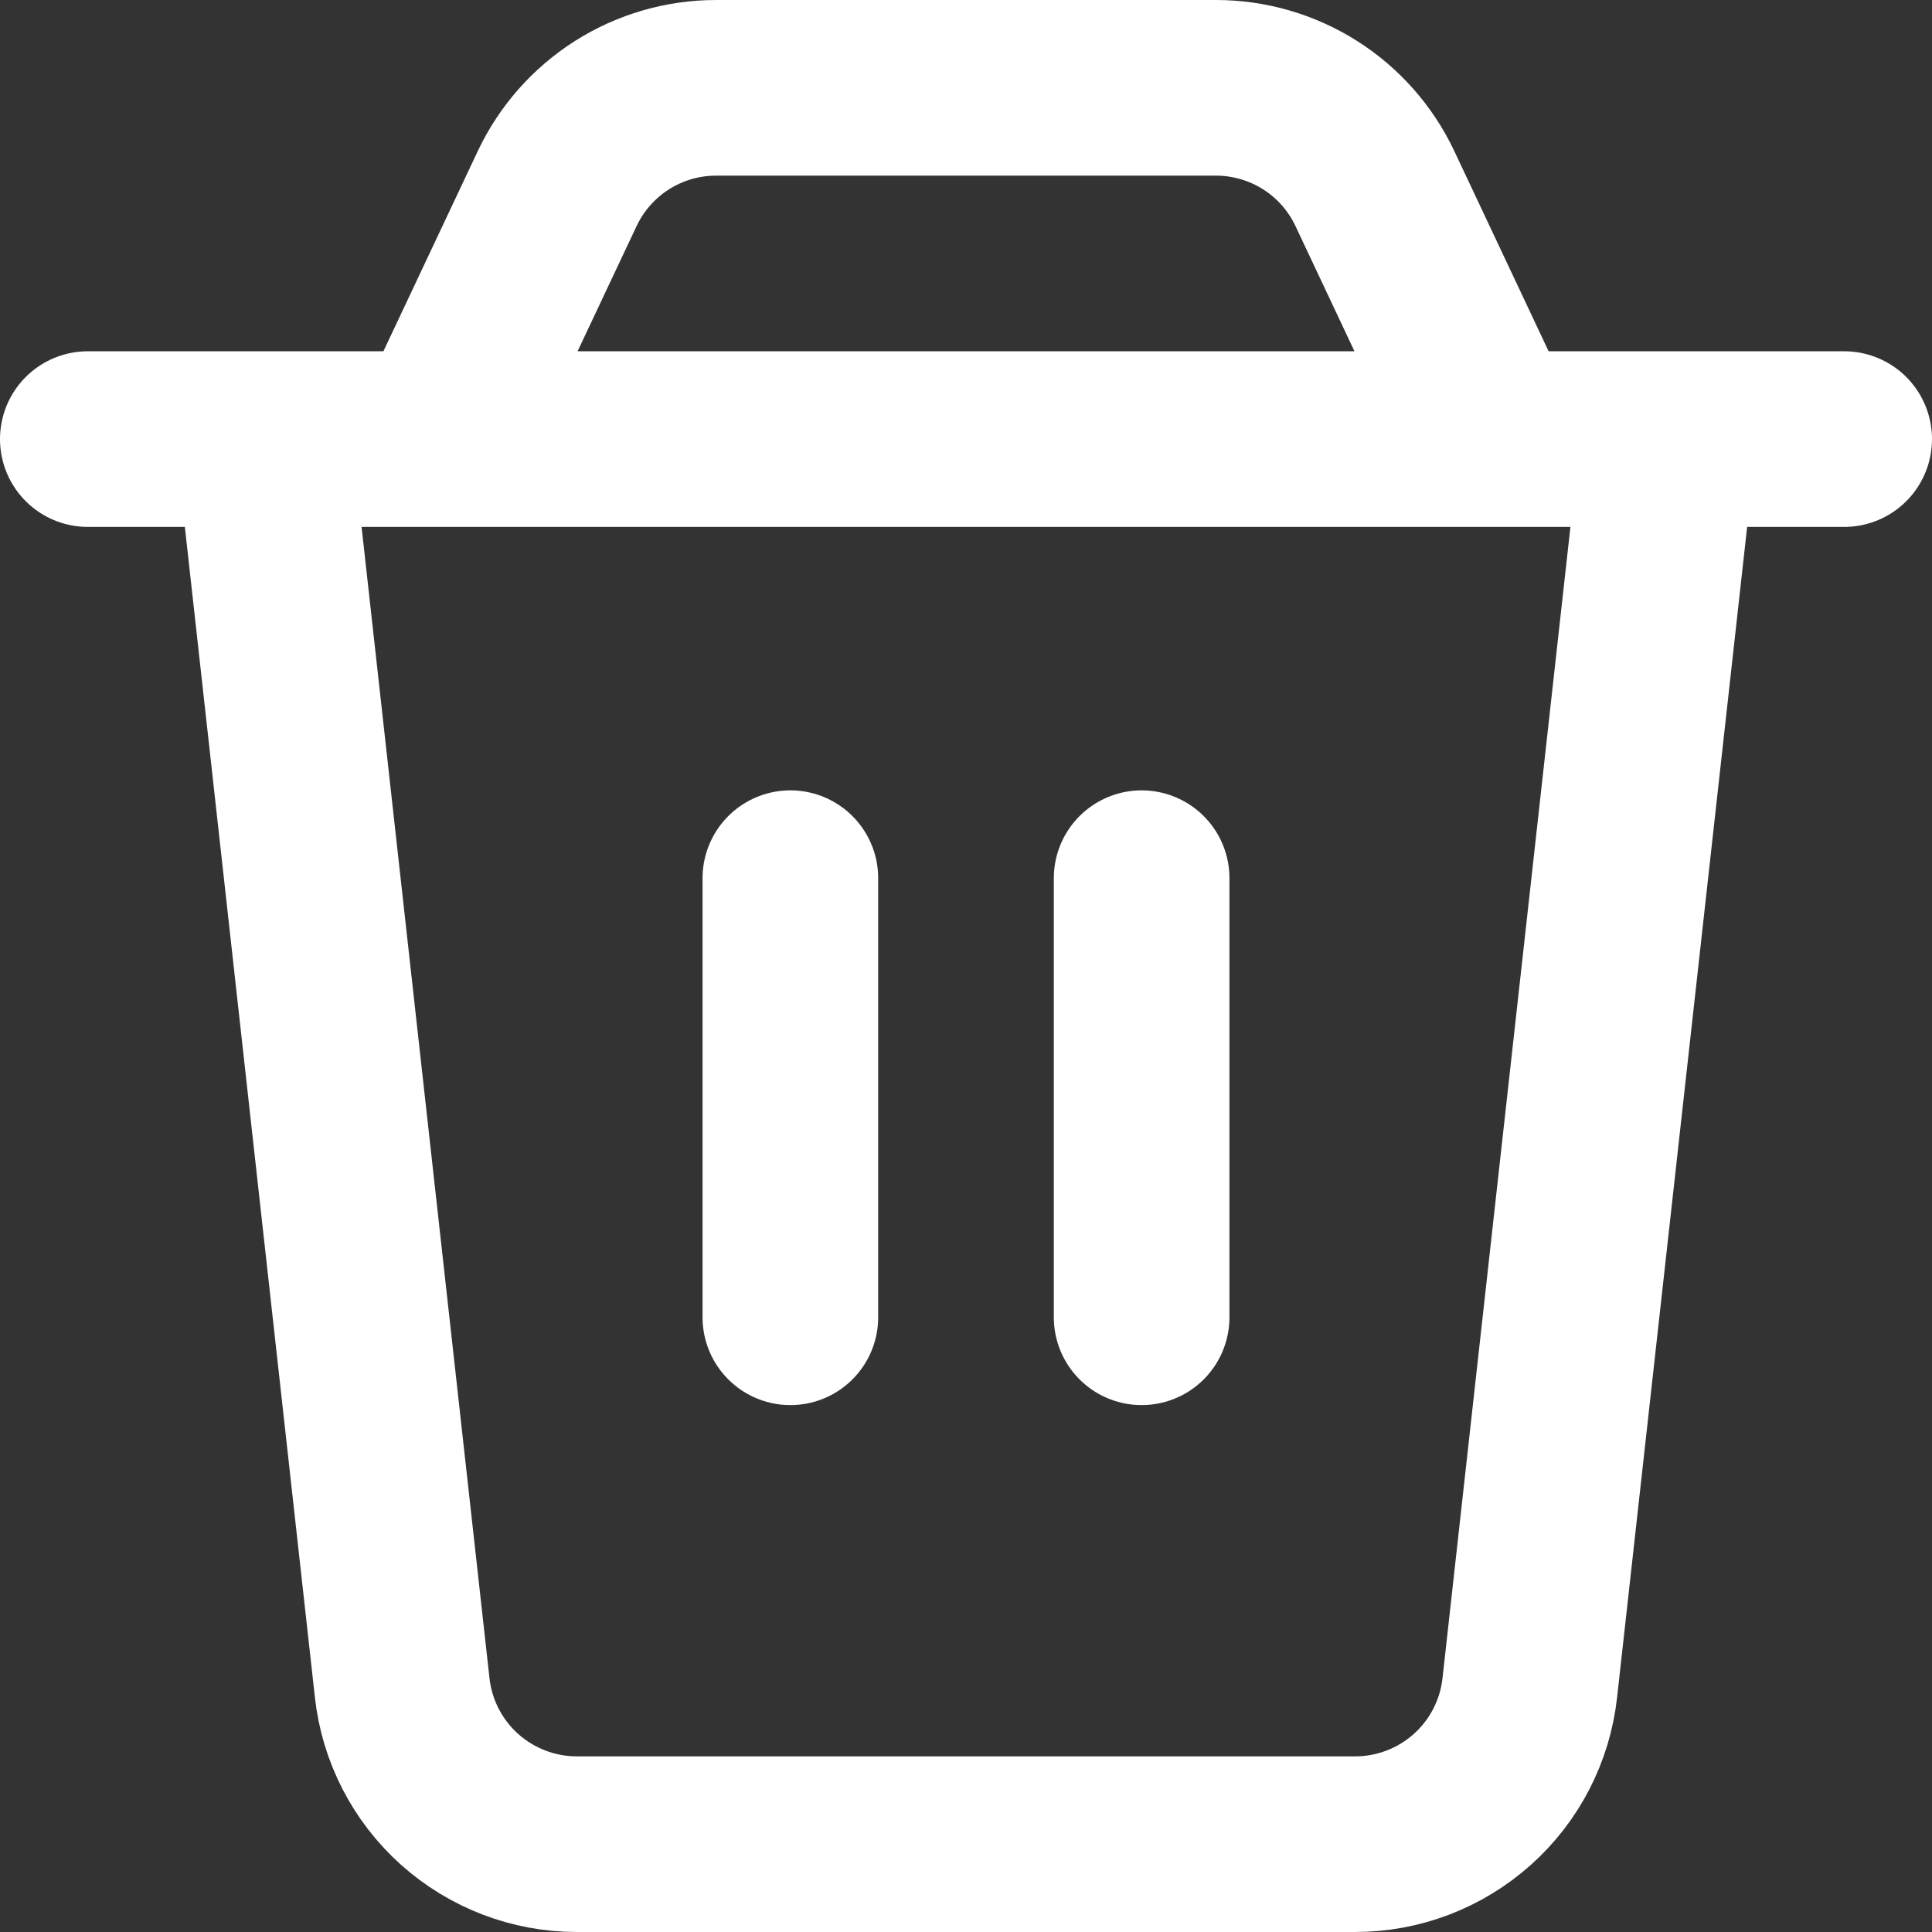 <svg width="22" height="22" viewBox="0 0 22 22" fill="none" xmlns="http://www.w3.org/2000/svg">
<rect x="0" y="0" width="22" height="22" fill="#333333" stroke="none"/>
<path d="M13 10V15M3 5H19L17.42 19.22C17.366 19.709 17.133 20.162 16.766 20.49C16.399 20.818 15.924 21 15.432 21H6.568C6.076 21 5.601 20.818 5.234 20.49C4.867 20.162 4.634 19.709 4.58 19.22L3 5ZM6.345 2.147C6.507 1.804 6.763 1.514 7.083 1.311C7.403 1.108 7.775 1 8.154 1H13.846C14.225 1 14.597 1.108 14.918 1.311C15.238 1.514 15.494 1.804 15.656 2.147L17 5H5L6.345 2.147V2.147ZM1 5H21H1ZM9 10V15V10Z" stroke="white" stroke-width="2" stroke-linecap="round" stroke-linejoin="round"/>
</svg>

